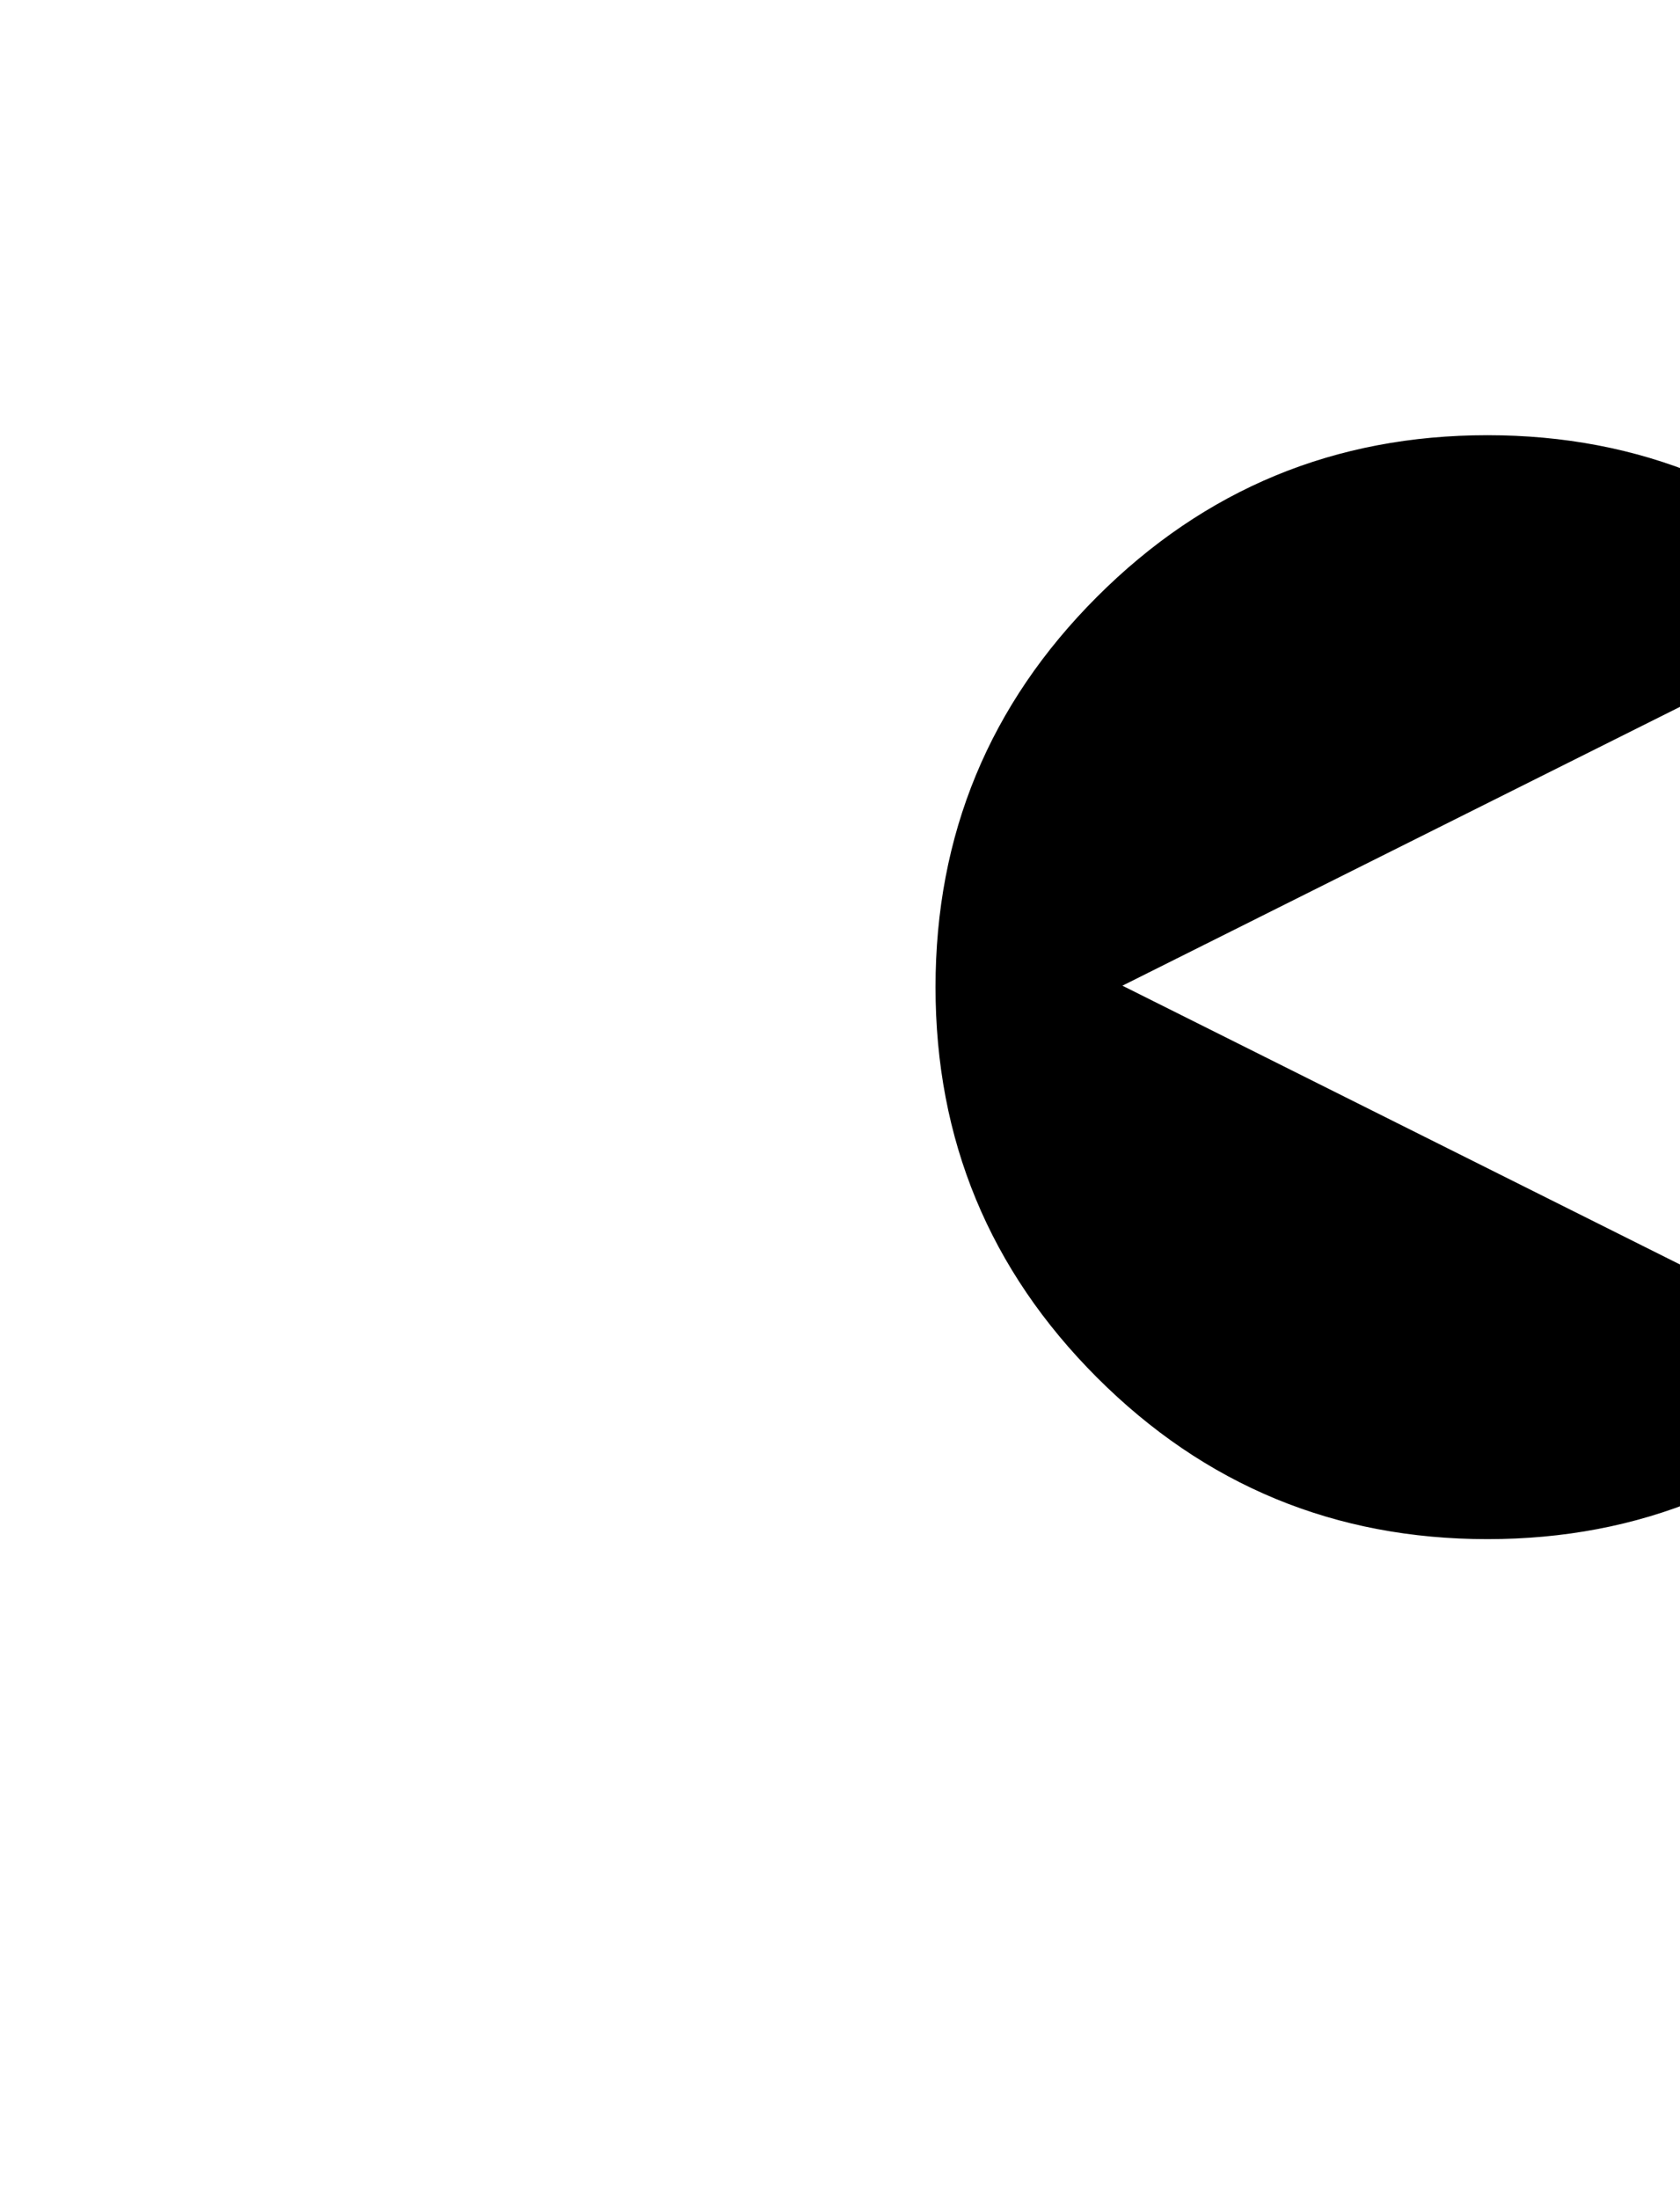 <svg width="100%" height="100%" viewBox="0 0 554 725" xmlns="http://www.w3.org/2000/svg">
	<path fill="black" stroke="black" transform="translate(218,725) scale(1,-1)" d="M400.878,527.878 C365.463,563.293,322.671,581,272.5,581 C222.329,581,179.537,563.293,144.122,527.878 C108.707,492.463,91,449.671,91,399.5 C91,349.329,108.707,306.537,144.122,271.122 C179.537,235.707,222.329,218,272.5,218 C322.671,218,365.463,235.707,400.878,271.122 C436.293,306.537,454,349.329,454,399.5 C454,449.671,436.293,492.463,400.878,527.878Z M151.008,399.992 C151.008,399.992,347.756,498.366,347.756,498.366 C347.756,498.366,347.756,301.618,347.756,301.618 C347.756,301.618,151.008,399.992,151.008,399.992Z"/>
</svg>

